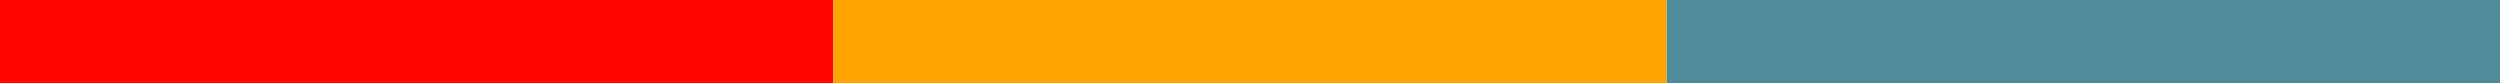 <?xml version="1.0" encoding="utf-8"?>
<!-- Generator: Adobe Illustrator 15.1.0, SVG Export Plug-In . SVG Version: 6.00 Build 0)  -->
<!DOCTYPE svg PUBLIC "-//W3C//DTD SVG 1.1//EN" "http://www.w3.org/Graphics/SVG/1.1/DTD/svg11.dtd">
<svg version="1.1" id="Ebene_1" xmlns="http://www.w3.org/2000/svg" xmlns:xlink="http://www.w3.org/1999/xlink" x="0px" y="0px"
	 width="300px" height="10px" viewBox="0 0 300 10" enable-background="new 0 0 300 10" xml:space="preserve">
<rect fill="#FF0400" width="100" height="10"/>
<rect x="100" fill="#FFA400" width="100" height="10"/>
<rect x="200" fill="#4E8C99" width="100" height="10"/>
</svg>
